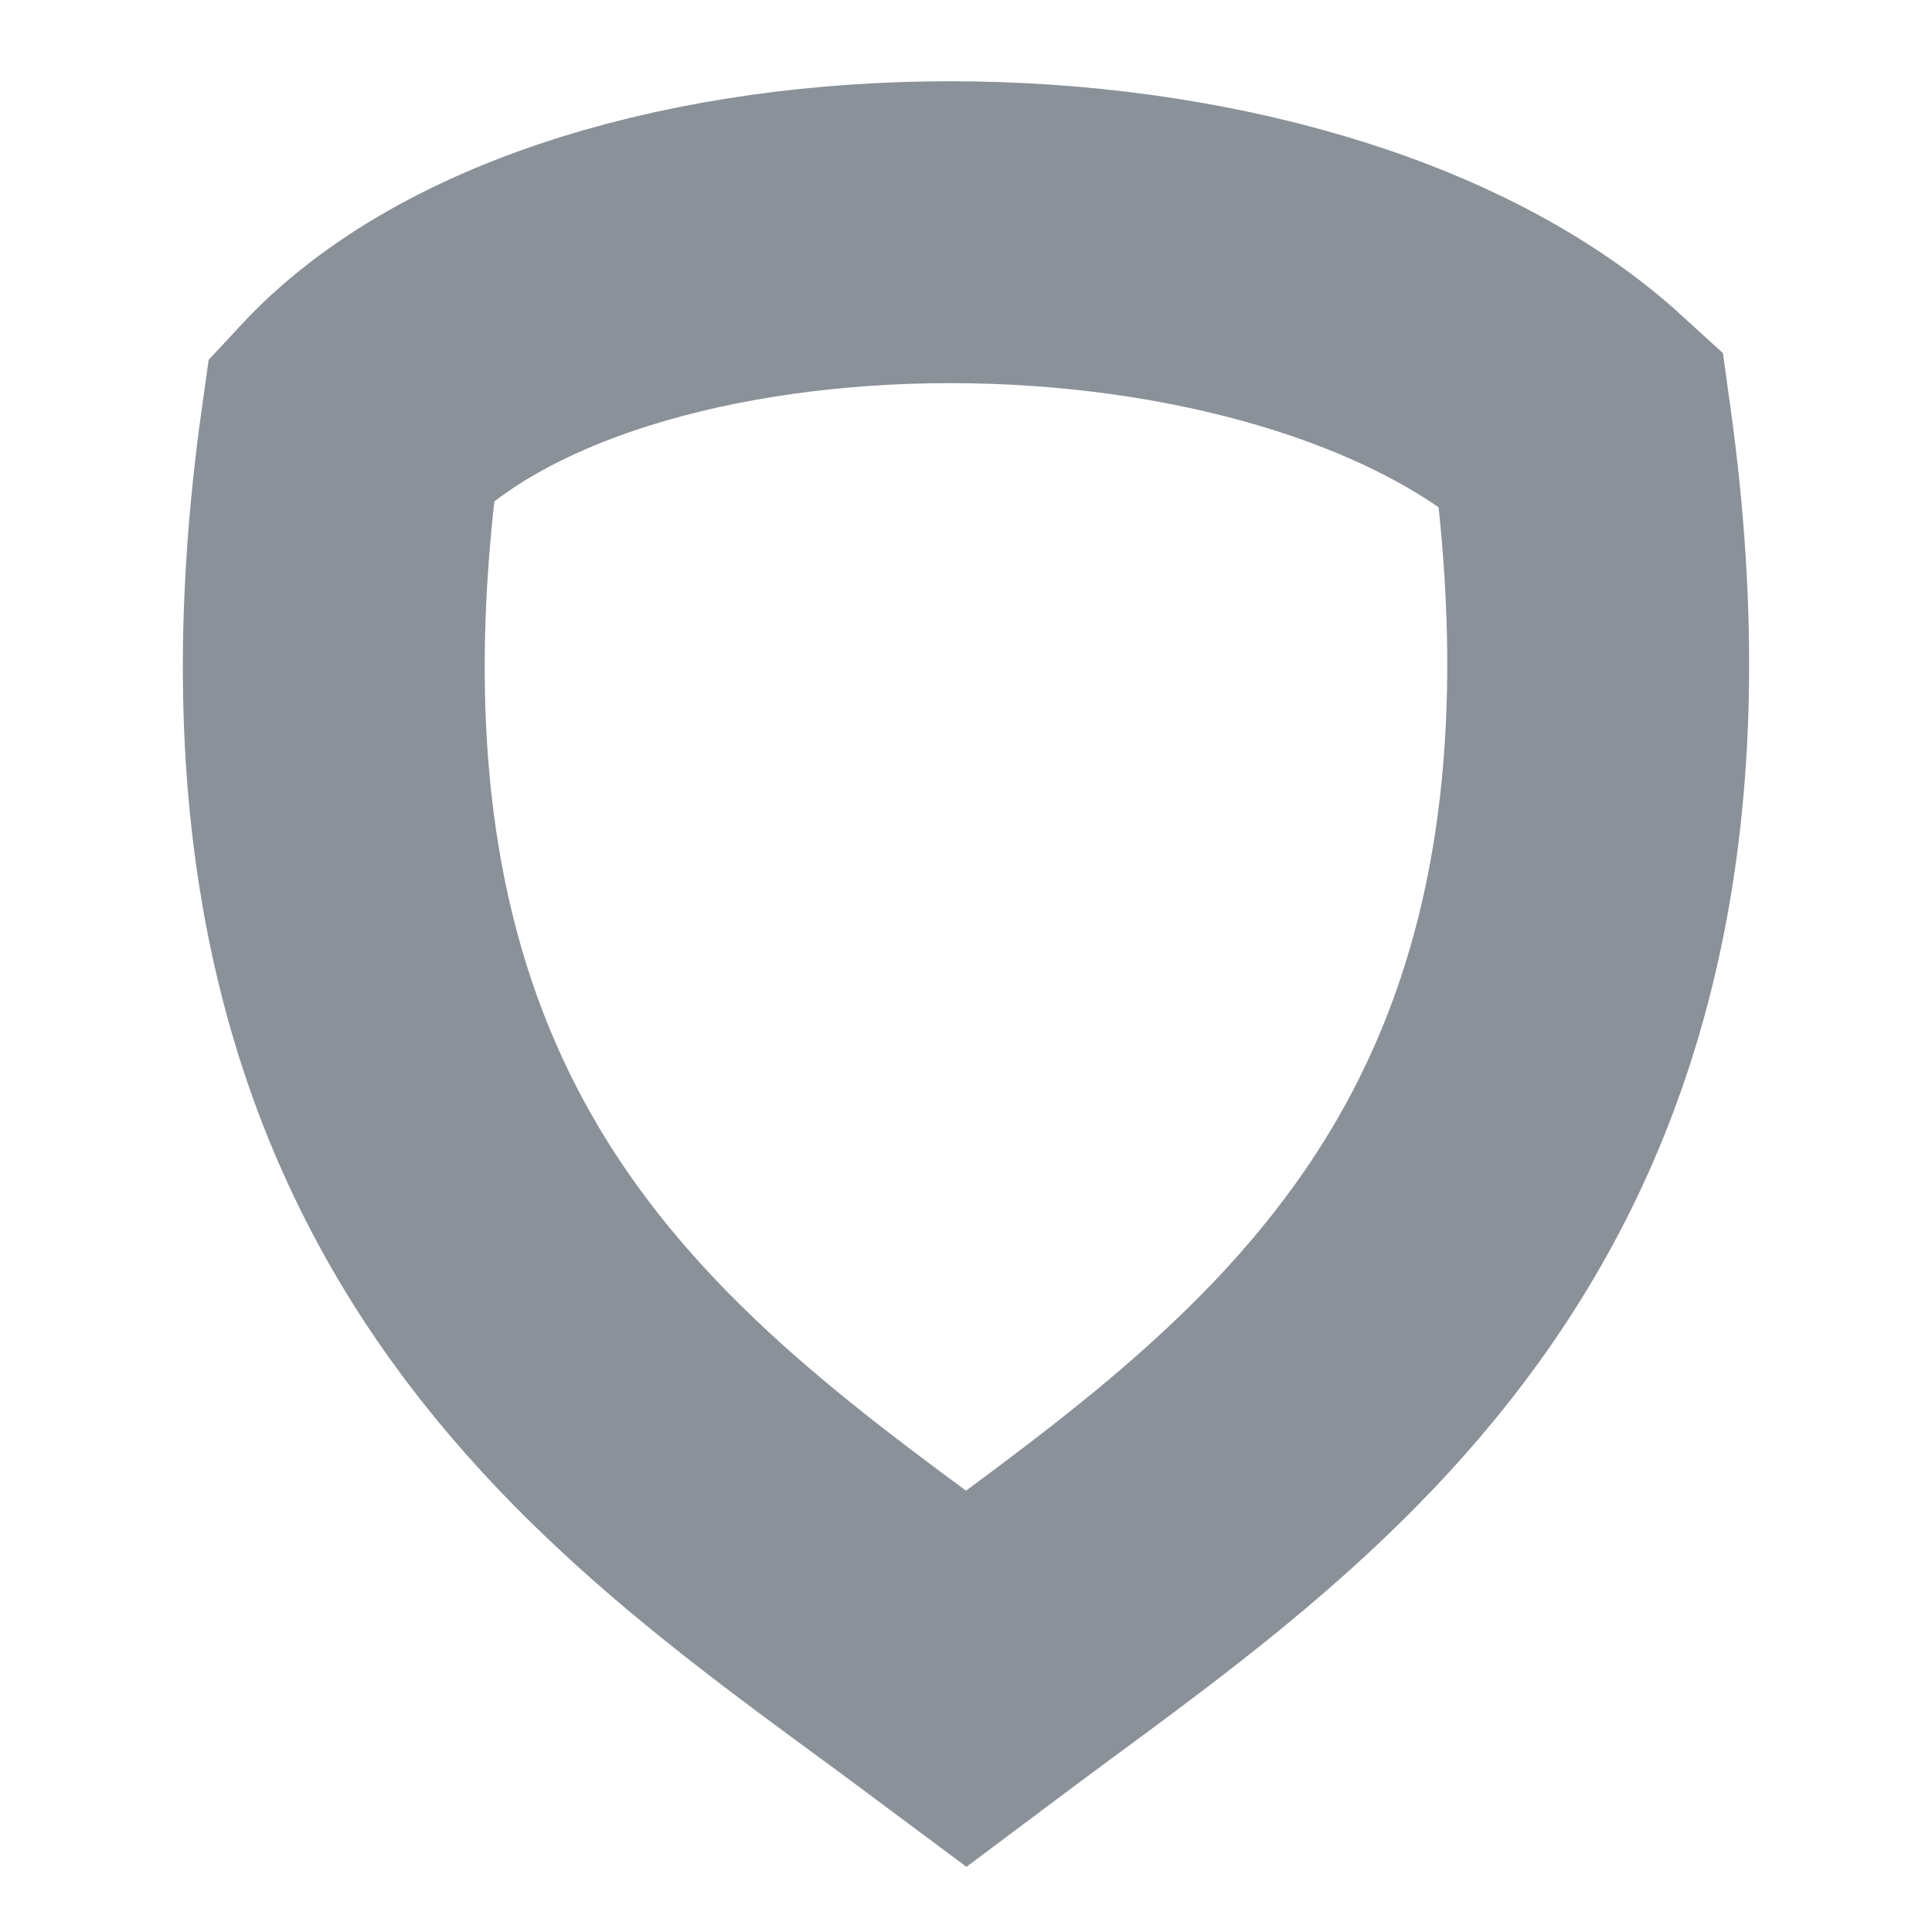 <?xml version="1.0" encoding="UTF-8" standalone="no"?>
<!-- Created with Inkscape (http://www.inkscape.org/) -->

<svg
    width="512"
    height="512"
    viewBox="0 0 135.467 135.467"
    version="1.1"
    id="svg5"
    xmlns="http://www.w3.org/2000/svg"
    xmlns:svg="http://www.w3.org/2000/svg"
>
    <defs id="defs2" />
    <g id="layer3" style="display: inline">
        <path
            style="
                display: inline;
                fill: none;
                stroke: #8A9199;
                stroke-width: 21.167;
                stroke-linecap: butt;
                stroke-linejoin: miter;
                stroke-miterlimit: 4;
                stroke-dasharray: none;
                stroke-opacity: 1;
            "
            d="m 24.647,29.997 c 16.994,-18.288 66.205,-18.288 86.204,0 C 118.353,84.078 89.405,101.446 67.749,117.682 45.984,101.446 17.036,84.078 24.647,29.997 Z"
            id="path3403"
        />
    </g>
</svg>
